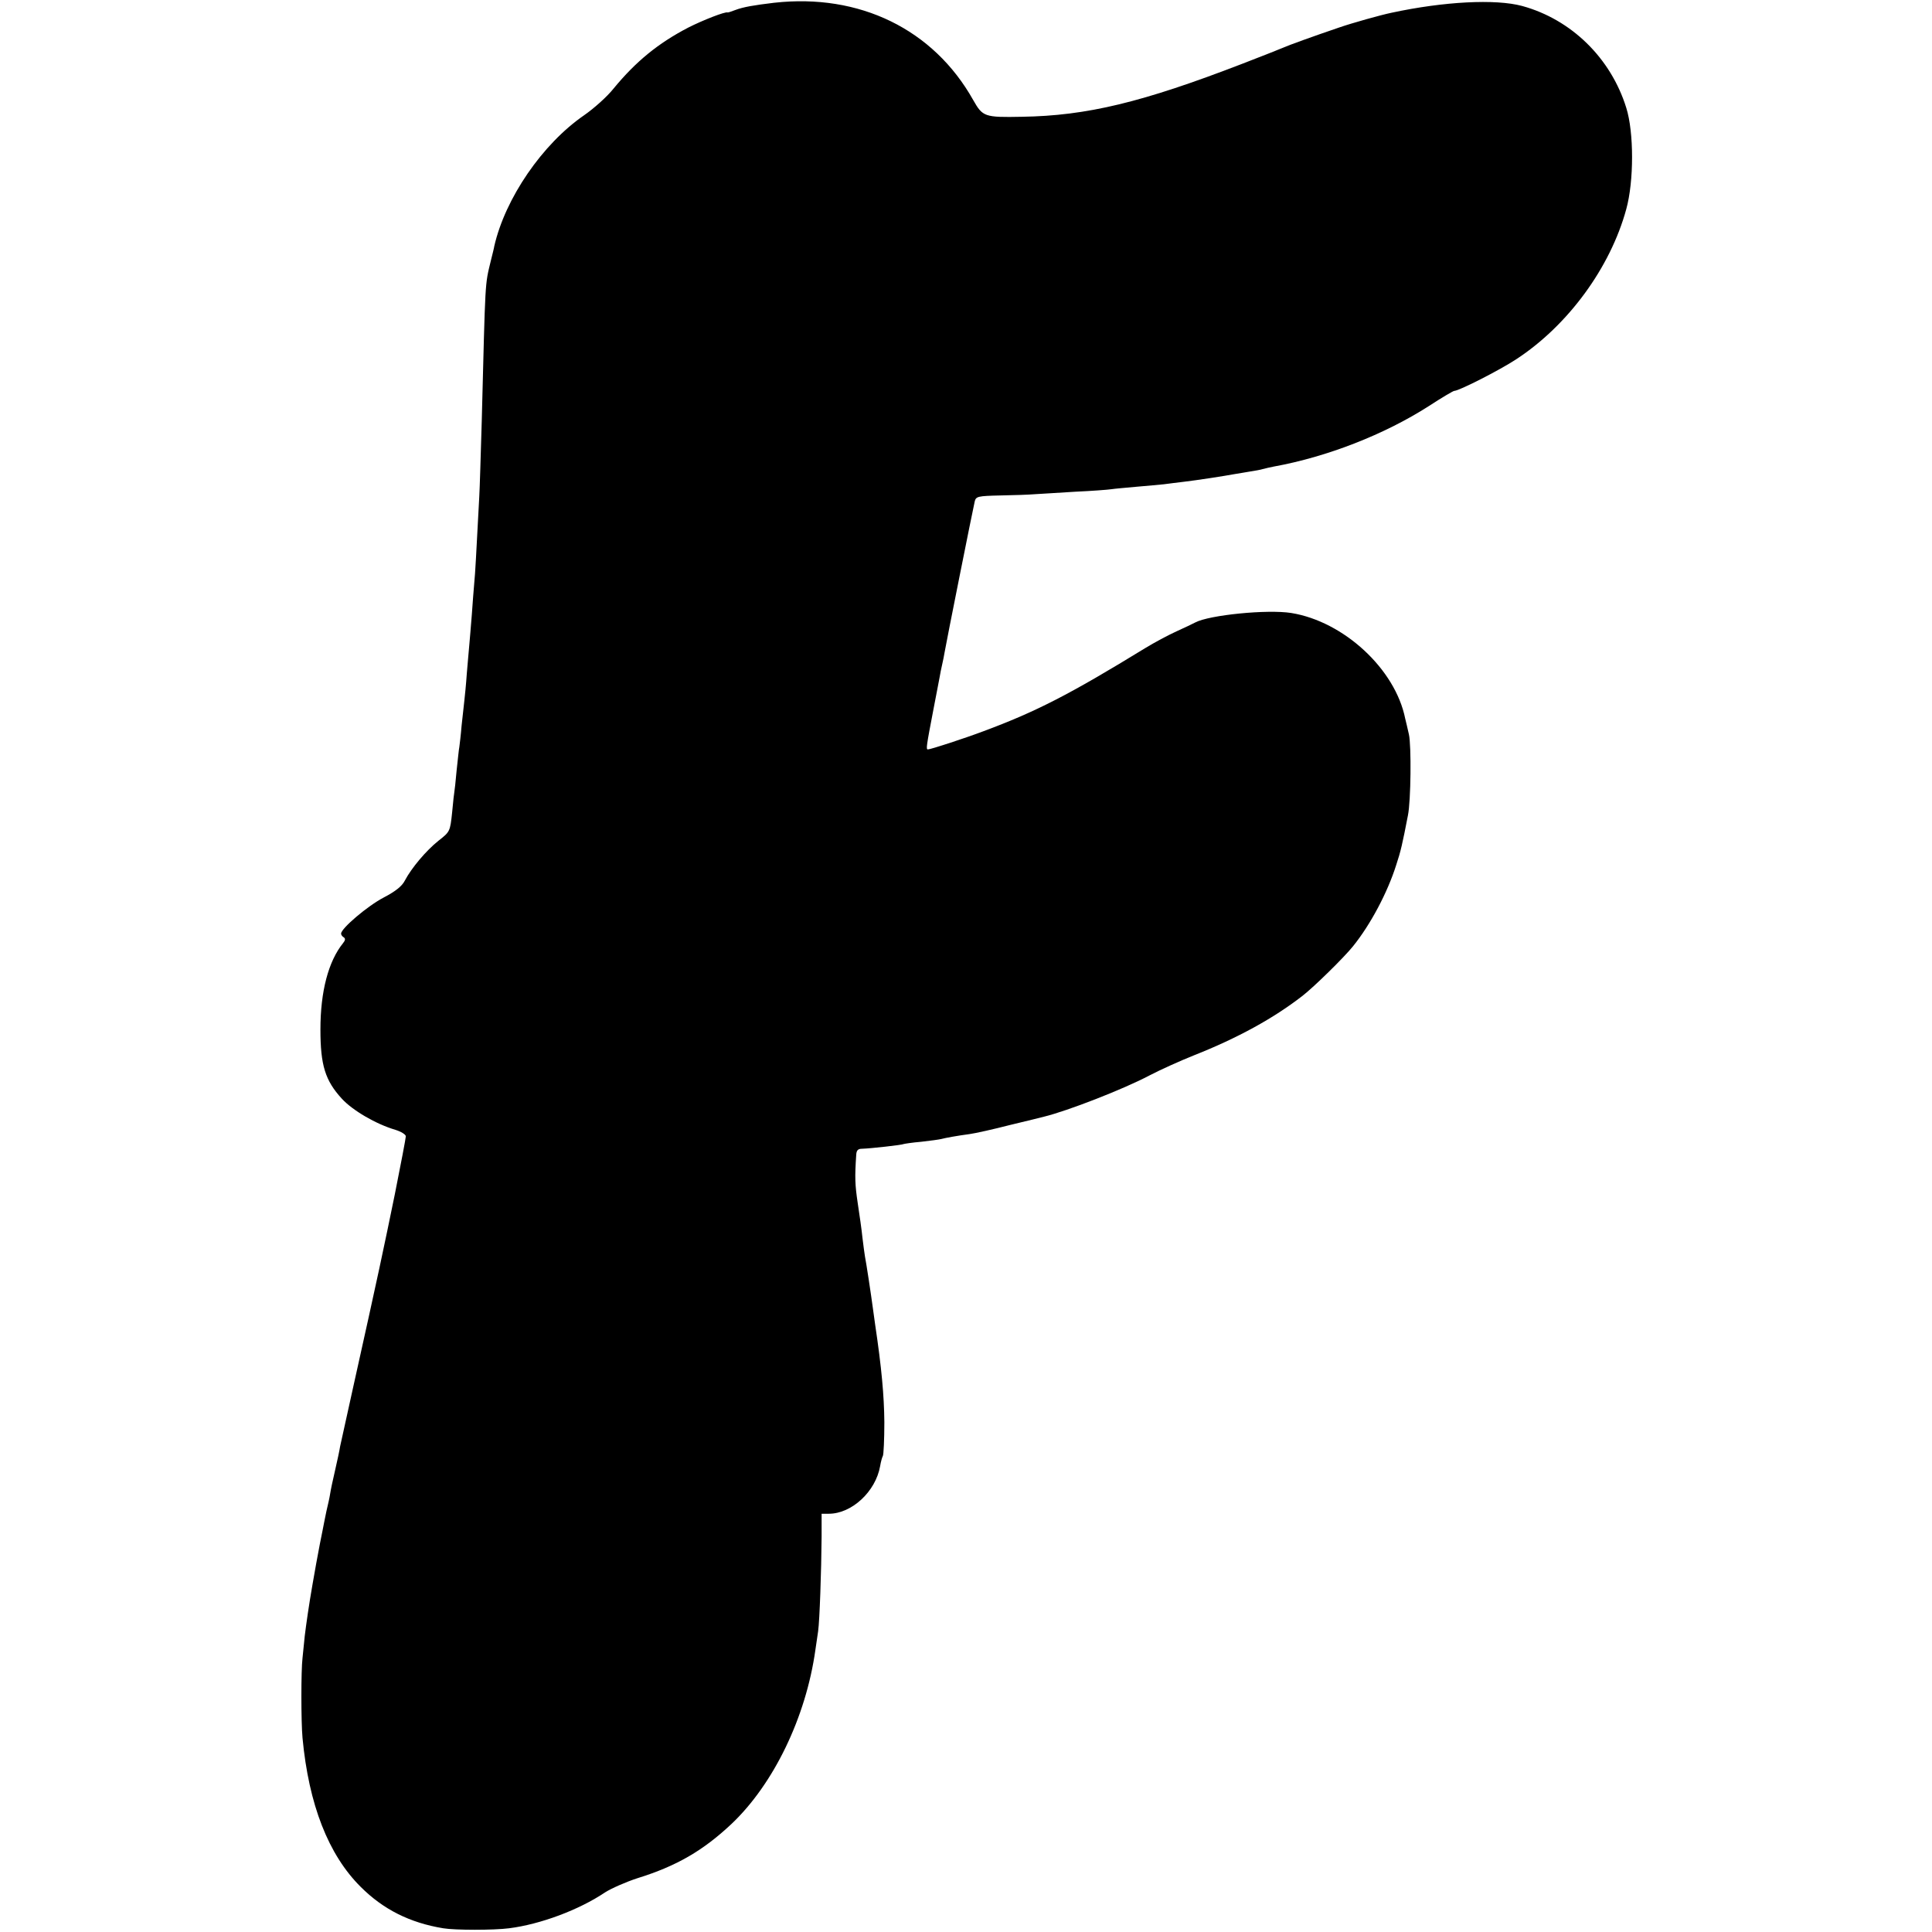 <?xml version="1.0" standalone="no"?>
<!DOCTYPE svg PUBLIC "-//W3C//DTD SVG 20010904//EN"
 "http://www.w3.org/TR/2001/REC-SVG-20010904/DTD/svg10.dtd">
<svg version="1.0" xmlns="http://www.w3.org/2000/svg"
 width="776pt" height="776pt" viewBox="0 0 776 776"
 preserveAspectRatio="xMidYMid meet">
<g transform="translate(0,776) scale(0.1,-0.1)"
fill="#000000" stroke="none">
<path d="M3110 7749 c-83 -10 -124 -17 -156 -29 -16 -6 -30 -11 -32 -10 -9 4
-99 -31 -158 -61 -121 -63 -210 -136 -299 -244 -26 -33 -80 -81 -119 -108
-167 -115 -317 -333 -361 -527 0 -3 -6 -27 -13 -55 -25 -104 -22 -65 -37 -645
-4 -135 -8 -272 -10 -305 -13 -245 -16 -305 -20 -345 -2 -25 -7 -83 -10 -130
-4 -47 -8 -101 -10 -120 -2 -19 -6 -71 -10 -115 -3 -44 -8 -93 -10 -110 -2
-16 -7 -61 -11 -100 -3 -38 -8 -77 -9 -85 -2 -8 -6 -51 -11 -95 -4 -44 -8 -82
-9 -85 -1 -3 -5 -40 -9 -83 -8 -77 -9 -78 -55 -114 -50 -40 -108 -109 -135
-160 -11 -22 -37 -43 -85 -68 -65 -34 -171 -124 -171 -145 0 -5 5 -12 11 -15
7 -5 6 -12 -3 -23 -59 -73 -91 -194 -91 -347 0 -143 19 -205 86 -278 43 -47
137 -102 215 -125 23 -7 42 -19 42 -26 0 -7 -20 -112 -44 -232 -44 -215 -68
-329 -166 -769 -27 -122 -51 -232 -54 -245 -2 -14 -11 -56 -20 -95 -9 -38 -18
-81 -20 -95 -2 -14 -9 -45 -15 -70 -5 -25 -12 -58 -15 -75 -3 -16 -8 -41 -11
-55 -3 -14 -9 -50 -15 -80 -5 -30 -12 -68 -15 -85 -14 -80 -25 -157 -31 -206
-3 -30 -7 -70 -9 -89 -6 -49 -6 -254 0 -320 25 -268 104 -470 234 -599 90 -90
197 -144 331 -166 47 -8 204 -8 265 0 126 16 281 74 385 144 25 16 84 42 130
57 158 49 264 111 378 218 169 160 299 428 337 699 3 20 8 54 11 75 6 42 13
242 14 380 l0 92 29 0 c92 0 188 89 206 191 3 18 8 36 11 41 3 5 6 66 6 136
-1 106 -11 218 -37 392 -2 14 -6 43 -9 65 -7 53 -27 185 -32 209 -2 10 -6 44
-10 75 -3 31 -12 93 -19 139 -11 74 -12 103 -6 193 1 19 7 25 24 25 33 1 160
15 167 19 3 1 34 6 70 9 36 4 72 9 80 11 19 5 63 13 115 20 22 3 94 19 160 36
66 16 129 31 139 34 94 23 318 110 422 165 44 23 124 59 179 81 177 70 320
149 435 238 47 36 170 157 205 201 70 87 138 215 173 326 18 54 25 85 47 199
12 58 14 280 4 325 -6 25 -12 54 -15 64 -40 199 -247 390 -458 424 -96 15
-328 -8 -385 -38 -9 -5 -43 -21 -76 -36 -33 -15 -89 -45 -125 -67 -305 -187
-440 -256 -650 -334 -77 -29 -212 -73 -223 -73 -8 0 -7 9 23 165 11 55 21 111
24 125 2 14 7 36 10 50 3 14 8 36 10 50 5 31 114 577 121 606 5 20 12 22 102
24 54 1 116 3 138 5 22 1 95 6 163 10 67 3 132 8 145 10 12 2 58 6 102 10 44
4 94 8 110 10 17 2 53 7 80 10 52 6 162 23 205 31 14 2 41 7 60 10 19 3 43 7
52 10 10 3 30 7 44 10 215 39 445 129 623 243 52 34 98 61 102 61 19 0 182 83
249 127 208 136 378 368 442 603 31 112 31 309 0 407 -62 200 -221 355 -418
409 -107 29 -315 18 -524 -27 -44 -9 -161 -42 -210 -59 -106 -36 -208 -73
-225 -81 -11 -5 -85 -34 -165 -65 -402 -155 -624 -209 -886 -213 -150 -3 -157
0 -195 67 -160 285 -457 429 -799 391z"/>
</g>
</svg>
